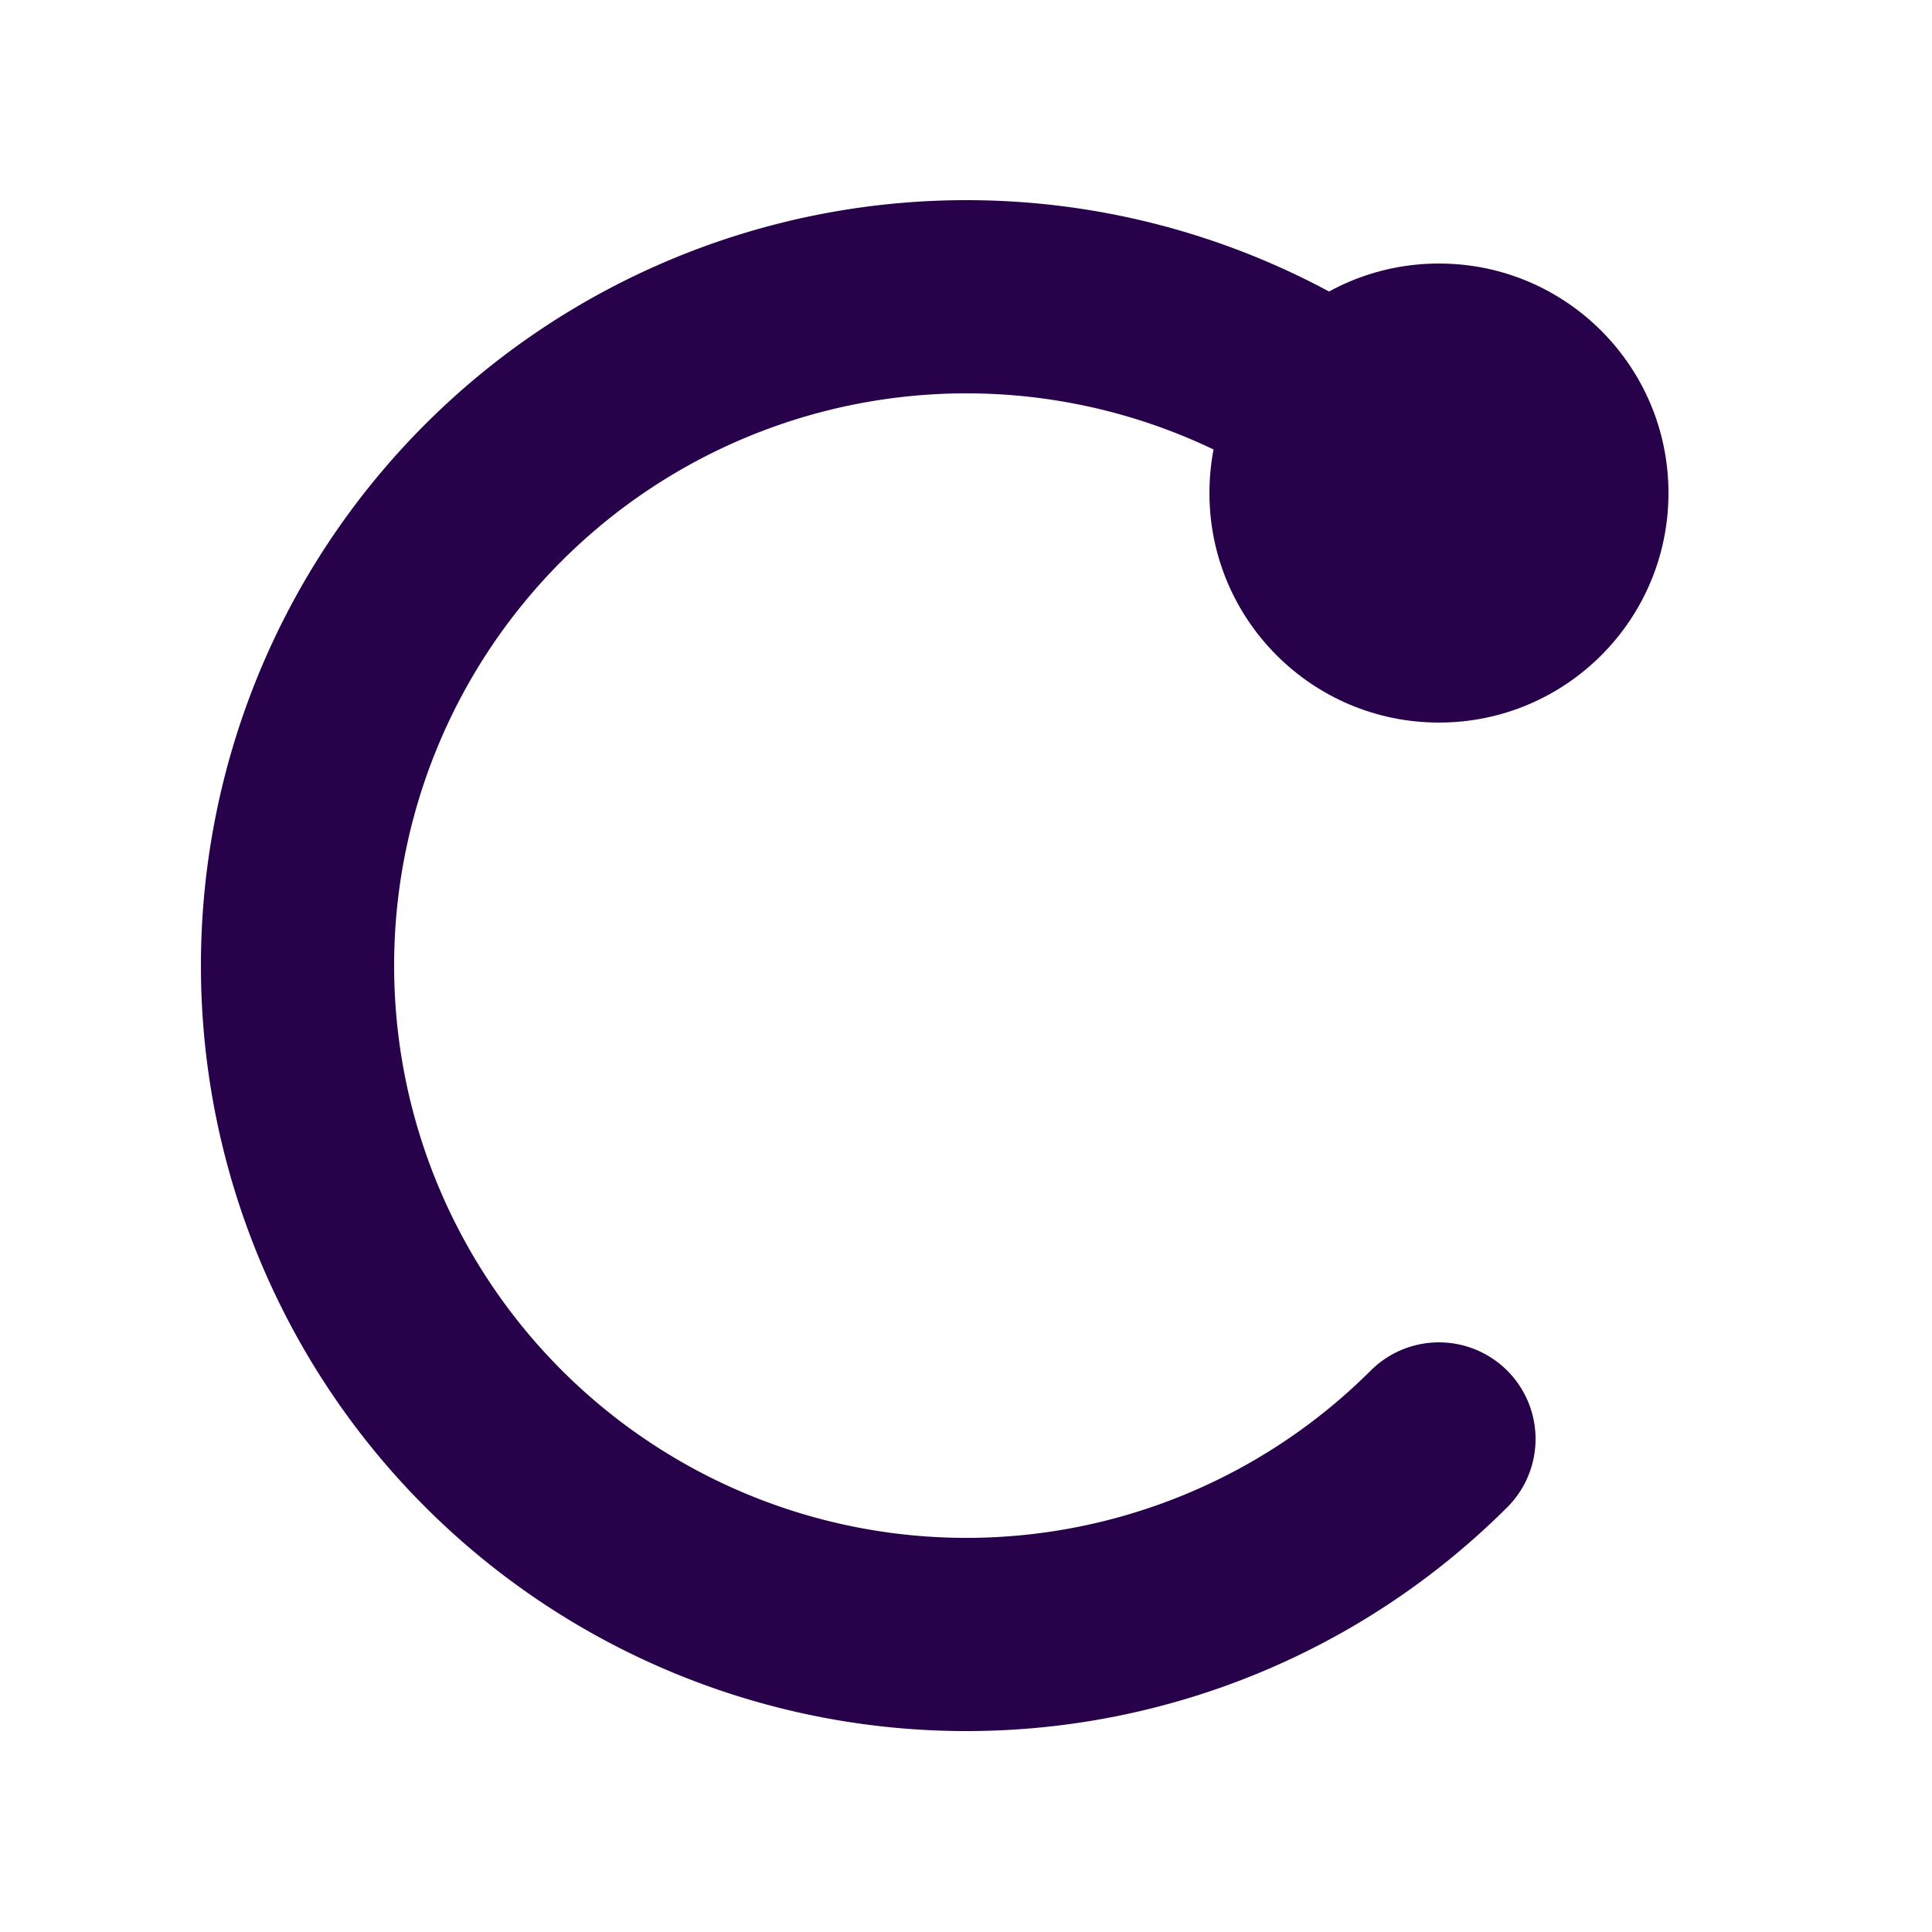 <svg xmlns="http://www.w3.org/2000/svg" width="100" height="100" viewBox="0 0 100 100"><path d="M74.48,74.48a34.62,34.62,0,1,1,0-49" style="fill:none;stroke:#270149;stroke-linecap:round;stroke-linejoin:round;stroke-width:10px"/><circle cx="74.48" cy="25.52" r="11.88" style="fill:#270149"/></svg>
